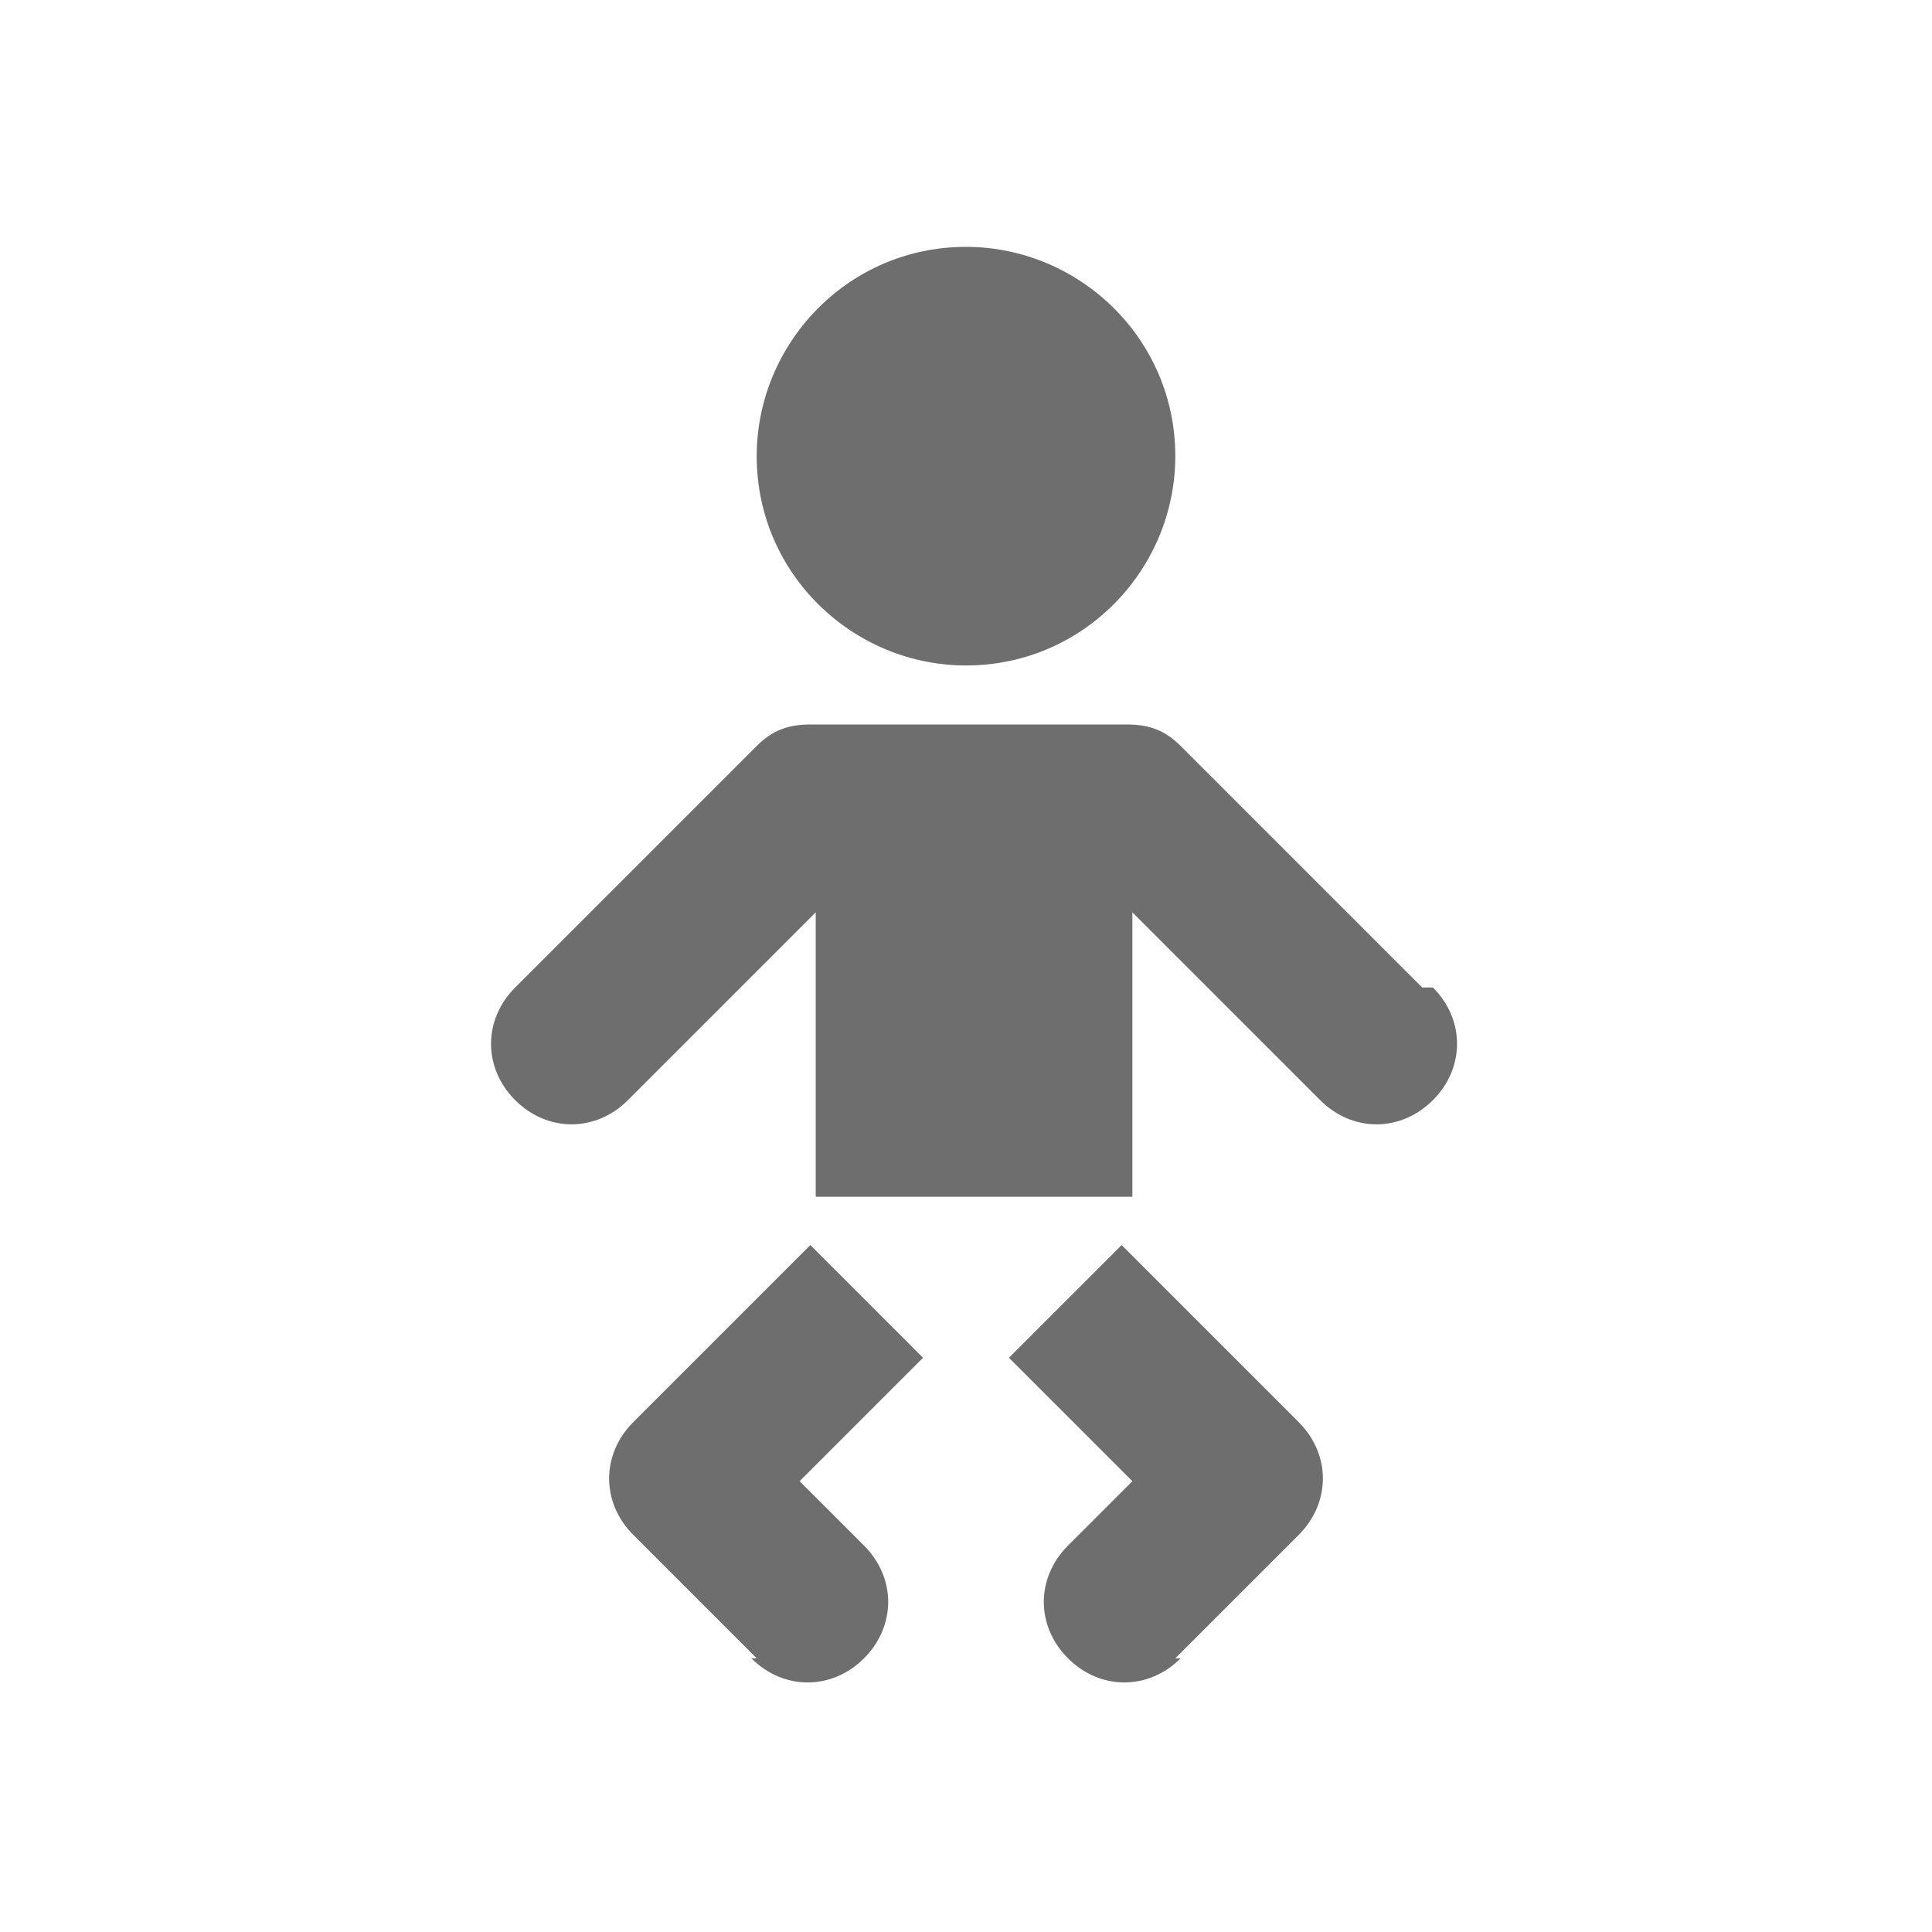 <?xml version="1.0" encoding="UTF-8"?>
<!DOCTYPE svg PUBLIC "-//W3C//DTD SVG 1.1//EN" "http://www.w3.org/Graphics/SVG/1.1/DTD/svg11.dtd">
<!-- Creator: CorelDRAW 2020 (64-Bit) -->
<svg xmlns="http://www.w3.org/2000/svg" xml:space="preserve" width="36px" height="36px" version="1.1" style="shape-rendering:geometricPrecision; text-rendering:geometricPrecision; image-rendering:optimizeQuality; fill-rule:evenodd; clip-rule:evenodd"
viewBox="0 0 360 360"
 xmlns:xlink="http://www.w3.org/1999/xlink"
 xmlns:xodm="http://www.corel.com/coreldraw/odm/2003">
 <defs>
  <style type="text/css">
   <![CDATA[
    .fil0 {fill:none}
    .fil1 {fill:#6e6e6e;fill-rule:nonzero}
   ]]>
  </style>
 </defs>
 <g id="Default">
  <g id="_2850762365216">
   <rect class="fil0" width="360" height="360"/>
   <path class="fil1" d="M265 184c-15,-15 -30,-30 -45,-45 -3,-3 -6,-4 -10,-4 -20,0 -39,0 -59,0 -4,0 -7,1 -10,4 -15,15 -30,30 -45,45 -6,6 -6,15 0,21 6,6 15,6 21,0 12,-12 23,-23 35,-35 0,18 0,35 0,53 20,0 39,0 59,0 0,-18 0,-35 0,-53 12,12 23,23 35,35 6,6 15,6 21,0 6,-6 6,-15 0,-21zm-45 125c-6,6 -15,6 -21,0 -6,-6 -6,-15 0,-21 4,-4 8,-8 12,-12 -8,-8 -15,-15 -23,-23 7,-7 14,-14 21,-21 11,11 22,22 33,33 6,6 6,15 0,21 -8,8 -15,15 -23,23zm-80 0c6,6 15,6 21,0 6,-6 6,-15 0,-21 -4,-4 -8,-8 -12,-12 8,-8 15,-15 23,-23 -7,-7 -14,-14 -21,-21 -11,11 -22,22 -33,33 -6,6 -6,15 0,21 8,8 15,15 23,23zm40 -263c-22,0 -39,18 -39,39 0,22 18,39 39,39 22,0 39,-18 39,-39 0,-22 -18,-39 -39,-39z"/>
  </g>
 </g>
</svg>

